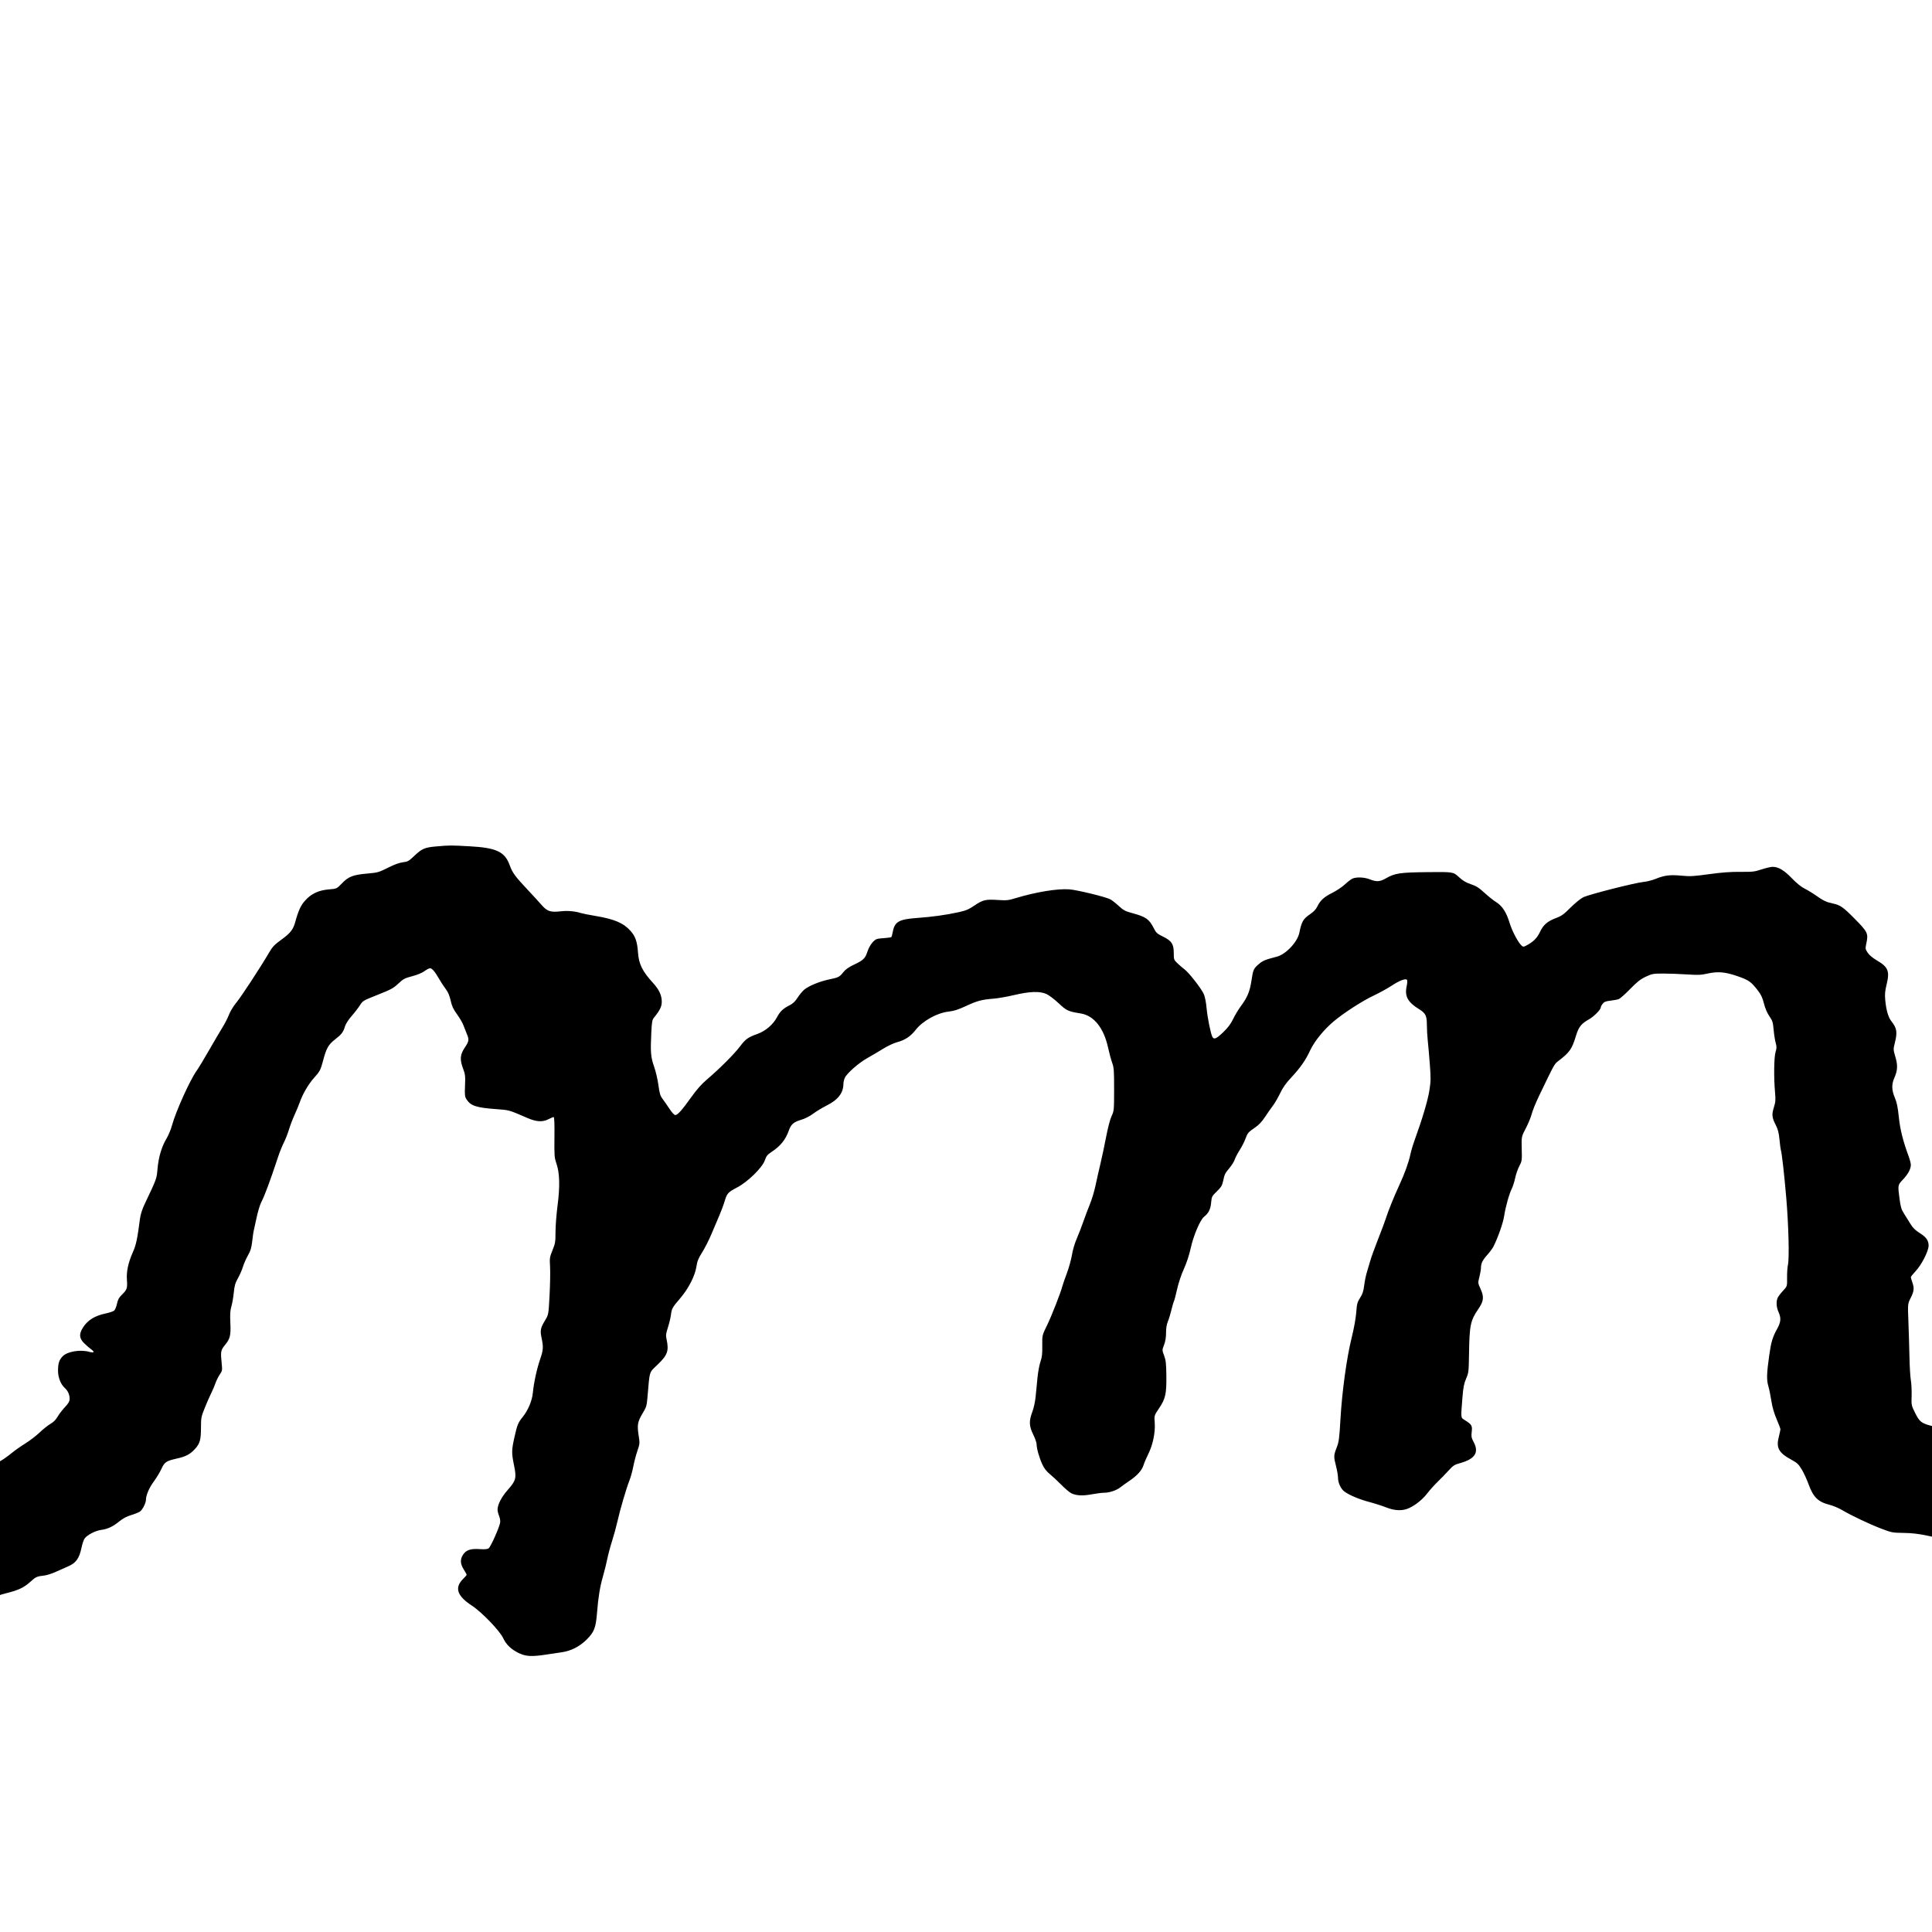 <?xml version="1.0" encoding="UTF-8" standalone="no"?>
<!-- Created with Inkscape (http://www.inkscape.org/) -->

<svg
   xmlns:dc="http://purl.org/dc/elements/1.1/"
   xmlns:cc="http://creativecommons.org/ns#"
   xmlns:rdf="http://www.w3.org/1999/02/22-rdf-syntax-ns#"
   xmlns:svg="http://www.w3.org/2000/svg"
   xmlns="http://www.w3.org/2000/svg"
   xmlns:sodipodi="http://sodipodi.sourceforge.net/DTD/sodipodi-0.dtd"
   xmlns:inkscape="http://www.inkscape.org/namespaces/inkscape"
   version="1.1"
   id="svg736"
   width="1000"
   height="1000"
   viewBox="0 0 1000 1000"
   sodipodi:docname="Masomeh_bdc_m.svg"
   inkscape:version="0.92.2 5c3e80d, 2017-08-06">
  <defs
     id="defs740" />
  <sodipodi:namedview
     pagecolor="#ffffff"
     bordercolor="#666666"
     borderopacity="1"
     objecttolerance="10"
     gridtolerance="10"
     guidetolerance="10"
     inkscape:pageopacity="0"
     inkscape:pageshadow="2"
     inkscape:window-width="1185"
     inkscape:window-height="657"
     id="namedview738"
     showgrid="false"
     inkscape:zoom="0.13380301"
     inkscape:cx="64.212283"
     inkscape:cy="600"
     inkscape:window-x="0"
     inkscape:window-y="0"
     inkscape:window-maximized="0"
     inkscape:current-layer="svg736" />
  <path
     style="fill:#000000;stroke-width:0.5"
     d="m 269.052,855.894 c -4.267,-1.986 -6.976,-4.494 -8.577,-7.939 -1.788,-3.849 -11.106,-13.542 -16.218,-16.873 -7.762,-5.057 -9.142,-9.385 -4.442,-13.94 0.944,-0.915 1.717,-1.837 1.717,-2.048 0,-0.211 -0.675,-1.449 -1.5,-2.75 -1.773,-2.796 -1.927,-5.111 -0.492,-7.432 1.582,-2.559 3.945,-3.418 8.541,-3.103 2.847,0.195 4.134,0.082 4.862,-0.428 1.012,-0.709 5.344,-10.354 5.901,-13.138 0.188,-0.939 -0.008,-2.332 -0.502,-3.565 -0.445,-1.113 -0.81,-2.573 -0.81,-3.245 0,-2.621 2.016,-6.549 5.242,-10.214 4.325,-4.912 4.643,-6.142 3.294,-12.733 -1.329,-6.491 -1.305,-7.873 0.253,-14.79 1.414,-6.276 1.84,-7.313 4.227,-10.272 2.76,-3.422 4.844,-8.351 5.234,-12.381 0.513,-5.301 2.052,-12.425 3.755,-17.385 1.689,-4.92 1.789,-6.329 0.785,-11.127 -0.828,-3.956 -0.591,-5.124 1.865,-9.219 1.732,-2.888 1.732,-2.888 2.268,-12.888 0.295,-5.5 0.409,-12.137 0.255,-14.75 -0.266,-4.487 -0.195,-4.963 1.27,-8.583 1.415,-3.495 1.552,-4.327 1.552,-9.429 0,-3.077 0.475,-9.227 1.056,-13.667 1.298,-9.914 1.107,-16.898 -0.597,-21.821 -1.044,-3.016 -1.116,-3.998 -1.012,-13.625 0.074,-6.852 -0.062,-10.375 -0.402,-10.375 -0.283,0 -1.471,0.498 -2.639,1.107 -3.06,1.595 -6.271,1.42 -10.908,-0.593 -9.586,-4.162 -9.468,-4.128 -15.988,-4.59 -10.437,-0.739 -13.444,-1.715 -15.55,-5.045 -0.924,-1.461 -1.007,-2.199 -0.798,-7.13 0.208,-4.918 0.106,-5.837 -0.964,-8.685 -1.809,-4.812 -1.626,-7.309 0.803,-10.947 2.264,-3.39 2.372,-4.112 1.075,-7.18 -0.509,-1.204 -1.294,-3.203 -1.745,-4.443 -0.451,-1.24 -1.934,-3.783 -3.296,-5.651 -1.957,-2.685 -2.65,-4.176 -3.303,-7.112 -0.58,-2.606 -1.332,-4.378 -2.52,-5.933 -0.932,-1.22 -2.516,-3.643 -3.521,-5.384 -2.2,-3.811 -3.586,-5.416 -4.677,-5.416 -0.448,0 -1.727,0.671 -2.843,1.492 -1.242,0.913 -3.704,1.931 -6.351,2.625 -3.875,1.016 -4.619,1.412 -7.195,3.834 -2.536,2.385 -3.781,3.061 -10.623,5.768 -7.601,3.007 -7.779,3.112 -9.25,5.453 -0.825,1.313 -2.751,3.811 -4.279,5.552 -1.645,1.874 -3.041,4.04 -3.422,5.309 -0.91,3.039 -1.805,4.22 -5.134,6.782 -3.399,2.615 -4.481,4.493 -6.119,10.613 -1.449,5.415 -1.663,5.825 -4.994,9.558 -2.796,3.133 -5.723,8.217 -7.278,12.637 -0.508,1.445 -1.698,4.314 -2.645,6.377 -0.947,2.062 -2.228,5.43 -2.847,7.482 -0.619,2.053 -1.811,5.09 -2.649,6.75 -0.838,1.66 -2.158,4.93 -2.933,7.268 -4.363,13.153 -6.852,19.854 -8.804,23.706 -0.687,1.356 -1.786,5.055 -2.443,8.221 -0.656,3.166 -1.302,6.109 -1.435,6.54 -0.133,0.431 -0.463,2.754 -0.733,5.163 -0.397,3.536 -0.834,4.992 -2.272,7.564 -0.979,1.751 -2.137,4.393 -2.573,5.87 -0.436,1.477 -1.581,4.1 -2.543,5.827 -1.438,2.581 -1.826,3.919 -2.174,7.5 -0.233,2.397 -0.788,5.596 -1.235,7.109 -0.63,2.134 -0.752,4.039 -0.543,8.5 0.31,6.64 -0.084,8.226 -2.901,11.664 -2.063,2.517 -2.206,3.364 -1.585,9.336 0.372,3.578 0.327,3.842 -0.979,5.75 -0.753,1.1 -1.758,3.13 -2.233,4.511 -0.475,1.381 -1.451,3.669 -2.168,5.084 -0.717,1.415 -2.209,4.819 -3.316,7.564 -1.898,4.707 -2.013,5.287 -2.015,10.166 -0.003,6.498 -0.551,8.462 -3.138,11.269 -2.542,2.757 -4.673,3.876 -9.427,4.947 -5.444,1.227 -6.317,1.818 -7.933,5.371 -0.772,1.698 -2.551,4.637 -3.953,6.532 -2.375,3.211 -4.031,7.096 -4.057,9.52 -0.017,1.645 -1.772,5.075 -3.06,5.981 -0.648,0.456 -2.702,1.284 -4.564,1.841 -2.327,0.695 -4.261,1.724 -6.185,3.291 -3.316,2.701 -6.001,3.95 -9.473,4.407 -2.949,0.388 -7.325,2.716 -8.512,4.527 -0.451,0.689 -1.127,2.715 -1.502,4.503 -1.22,5.822 -2.884,8.104 -7.25,9.946 -1.206,0.509 -3.87,1.693 -5.919,2.63 -2.049,0.938 -4.749,1.821 -6,1.964 -4.002,0.456 -4.488,0.671 -7.351,3.264 -3.33,3.016 -6.281,4.409 -12.559,5.93 -3.18,0.77 -5.613,1.738 -7.75,3.081 -7.206,4.53 -8.796,4.966 -21.864,5.997 -13.874,1.095 -13.719,1.113 -21.75,-2.57 -7.762,-3.56 -8.579,-3.689 -18,-2.837 -4.17,0.377 -4.665,0.322 -6.75,-0.757 -1.815,-0.939 -2.54,-1.744 -3.748,-4.163 -1.498,-2.999 -1.498,-2.999 -1.376,-25.459 0.136,-25.087 0.125,-25.003 3.624,-27.026 1.429,-0.826 2.76,-1.029 7.25,-1.11 3.025,-0.054 7.412,-0.368 9.75,-0.698 2.887,-0.407 6.254,-0.471 10.5,-0.198 3.438,0.221 7.15,0.408 8.25,0.416 2.687,0.02 12.96,-1.106 15.701,-1.721 2.74,-0.615 11.976,-4.88 17.297,-7.986 2.202,-1.286 5.044,-2.923 6.316,-3.639 1.272,-0.716 3.635,-2.401 5.25,-3.744 1.615,-1.343 4.849,-3.624 7.187,-5.068 2.337,-1.444 5.713,-4.03 7.5,-5.745 1.788,-1.716 4.295,-3.712 5.571,-4.437 1.557,-0.883 2.775,-2.102 3.699,-3.702 0.758,-1.312 2.469,-3.553 3.804,-4.98 1.974,-2.111 2.426,-2.931 2.426,-4.4 0,-2.068 -0.907,-4.064 -2.503,-5.506 -2.117,-1.913 -3.497,-5.445 -3.497,-8.95 0,-3.774 0.561,-5.522 2.387,-7.436 2.377,-2.491 9.101,-3.625 13.785,-2.324 2.486,0.69 2.98,0.13 1.078,-1.222 -0.825,-0.587 -2.456,-1.993 -3.625,-3.126 -2.676,-2.593 -2.87,-4.822 -0.714,-8.218 2.428,-3.825 6.123,-6.117 11.755,-7.291 1.966,-0.41 3.96,-1.094 4.431,-1.52 0.47,-0.426 1.111,-2.006 1.424,-3.512 0.434,-2.089 1.014,-3.172 2.445,-4.569 2.741,-2.674 3.005,-3.419 2.701,-7.614 -0.327,-4.508 0.605,-8.899 3.09,-14.551 1.672,-3.802 2.252,-6.53 3.655,-17.195 0.31,-2.356 1.131,-4.932 2.47,-7.75 6.249,-13.152 6.169,-12.932 6.624,-18.222 0.511,-5.933 2.163,-11.485 4.629,-15.548 0.985,-1.623 2.281,-4.752 2.879,-6.952 1.944,-7.147 9.305,-23.43 12.771,-28.251 0.89,-1.238 3.747,-5.963 6.349,-10.5 2.602,-4.537 5.747,-9.883 6.99,-11.882 1.243,-1.998 2.756,-4.96 3.362,-6.582 0.609,-1.628 2.271,-4.369 3.709,-6.117 2.747,-3.339 12.522,-18.277 17.287,-26.418 1.538,-2.627 2.701,-3.826 6.068,-6.254 4.707,-3.395 6.142,-5.22 7.243,-9.214 1.669,-6.056 2.877,-8.637 5.264,-11.249 3.138,-3.434 6.946,-5.174 12.259,-5.604 3.934,-0.318 3.934,-0.318 6.684,-3.162 3.382,-3.498 5.708,-4.383 13.25,-5.04 5.166,-0.45 5.804,-0.632 10.5,-2.989 3.337,-1.675 5.915,-2.617 7.75,-2.831 2.479,-0.29 3.046,-0.603 5.75,-3.176 4.093,-3.895 5.491,-4.504 11.54,-5.029 7.01,-0.609 7.278,-0.61 17.21,-0.068 13.939,0.76 18.276,2.814 20.81,9.856 1.391,3.863 2.781,5.755 9.422,12.814 2.485,2.641 5.643,6.089 7.018,7.662 2.956,3.382 4.59,3.923 10.012,3.315 3.523,-0.395 7.282,-0.063 10.413,0.921 0.866,0.272 4.275,0.946 7.575,1.498 9.784,1.636 14.512,3.674 18.174,7.834 2.435,2.767 3.394,5.596 3.768,11.114 0.401,5.923 2.27,9.699 7.793,15.742 3.122,3.416 4.49,6.344 4.504,9.639 0.011,2.54 -0.92,4.456 -4.032,8.293 -0.918,1.132 -1.114,2.2 -1.373,7.5 -0.507,10.349 -0.302,12.921 1.418,17.793 0.851,2.413 1.864,6.739 2.251,9.614 0.598,4.447 0.93,5.53 2.226,7.25 0.838,1.112 2.448,3.429 3.578,5.147 1.179,1.793 2.416,3.125 2.901,3.125 1.224,0 3.443,-2.472 8.194,-9.126 2.928,-4.102 5.378,-6.878 8.144,-9.228 6.565,-5.578 14.165,-13.172 17.158,-17.146 2.914,-3.868 4.145,-4.747 9.169,-6.543 4.053,-1.449 7.969,-4.799 9.947,-8.51 1.687,-3.165 3.207,-4.592 6.825,-6.41 1.455,-0.731 2.687,-1.927 3.834,-3.72 0.93,-1.454 2.466,-3.323 3.413,-4.155 2.226,-1.955 8.056,-4.362 13.05,-5.388 4.82,-0.991 5.3,-1.239 7.303,-3.768 1.102,-1.392 2.772,-2.57 5.424,-3.828 4.986,-2.365 5.841,-3.2 7.078,-6.919 1.083,-3.256 3.374,-6.118 5.194,-6.491 0.582,-0.119 2.352,-0.303 3.933,-0.409 1.581,-0.106 3.014,-0.332 3.185,-0.503 0.171,-0.171 0.51,-1.39 0.754,-2.709 0.965,-5.222 3.202,-6.502 12.519,-7.162 7.801,-0.553 14.851,-1.526 21.409,-2.958 3.905,-0.852 5.315,-1.443 8.371,-3.507 4.356,-2.943 5.732,-3.263 12.187,-2.84 4.299,0.282 5.37,0.176 8.798,-0.87 10.647,-3.249 21.974,-5.115 28.153,-4.639 3.981,0.307 18.717,3.898 21.142,5.152 0.793,0.41 2.732,1.932 4.31,3.382 2.503,2.301 3.404,2.781 7.083,3.772 7.025,1.892 8.785,3.133 11.153,7.867 1.147,2.293 1.69,2.786 4.68,4.25 4.542,2.223 5.632,3.877 5.632,8.538 0,3.382 0.056,3.539 1.897,5.301 1.043,0.999 2.713,2.43 3.71,3.181 2.359,1.775 8.742,10.003 9.983,12.869 0.568,1.31 1.151,4.308 1.41,7.25 0.412,4.677 2.1,13.059 2.973,14.766 0.802,1.568 2.093,1.03 5.565,-2.322 2.57,-2.481 3.973,-4.348 5.193,-6.913 0.92,-1.933 2.784,-5.017 4.143,-6.853 3.276,-4.427 4.503,-7.435 5.359,-13.137 0.836,-5.568 1.084,-6.112 3.872,-8.499 1.954,-1.672 3.391,-2.257 9.238,-3.759 4.673,-1.2 10.705,-7.612 11.658,-12.39 1.115,-5.591 2.011,-7.188 5.264,-9.388 2.093,-1.415 3.295,-2.66 4.024,-4.168 1.555,-3.216 3.423,-4.914 7.858,-7.144 2.203,-1.108 5.161,-3.107 6.573,-4.442 1.412,-1.335 3.192,-2.666 3.956,-2.956 2.179,-0.828 6.05,-0.621 8.824,0.472 3.452,1.361 5.174,1.26 8.217,-0.481 4.787,-2.739 7.225,-3.105 21.727,-3.26 13.193,-0.141 13.193,-0.141 16.049,2.484 2.143,1.97 3.712,2.91 6.288,3.767 2.76,0.918 4.137,1.789 7.026,4.441 1.976,1.814 4.684,3.974 6.018,4.799 3.159,1.954 5.308,5.243 6.955,10.646 1.314,4.313 4.403,10.21 6.199,11.835 0.838,0.758 1.073,0.768 2.351,0.101 3.74,-1.953 5.694,-3.879 7.226,-7.122 1.786,-3.78 3.854,-5.536 8.609,-7.309 2.507,-0.935 3.847,-1.916 7.15,-5.237 2.26,-2.272 5.19,-4.656 6.598,-5.37 2.875,-1.457 26.774,-7.536 31.337,-7.971 1.65,-0.157 4.454,-0.878 6.23,-1.601 4.494,-1.83 7.47,-2.192 13.324,-1.624 4.423,0.43 6.203,0.333 14.25,-0.778 6.634,-0.916 11.145,-1.251 16.196,-1.204 6.35,0.059 7.372,-0.059 11,-1.269 2.2,-0.734 4.787,-1.332 5.75,-1.329 2.977,0.008 5.924,1.77 9.947,5.945 2.418,2.509 4.804,4.443 6.553,5.31 1.512,0.75 4.1,2.317 5.75,3.482 3.916,2.766 5.445,3.506 8.65,4.184 4.138,0.876 5.446,1.783 11.701,8.12 6.58,6.665 6.956,7.461 5.893,12.47 -0.609,2.869 -0.587,3.031 0.676,4.939 0.833,1.258 2.567,2.709 4.786,4.006 5.814,3.396 6.678,5.518 5.026,12.344 -0.856,3.536 -1.003,5.183 -0.726,8.148 0.49,5.257 1.541,8.88 3.183,10.975 2.884,3.681 3.183,5.626 1.745,11.352 -0.792,3.155 -0.783,3.361 0.311,7.048 1.304,4.392 1.175,7.061 -0.526,10.908 -1.492,3.373 -1.422,6.289 0.245,10.25 1.033,2.455 1.54,4.902 2.068,10 0.676,6.517 2.109,12.229 5.172,20.613 0.575,1.574 1.046,3.438 1.046,4.141 0,2.154 -1.404,4.799 -4.012,7.556 -2.804,2.964 -2.784,2.853 -1.792,10.305 0.522,3.923 0.947,5.326 2.193,7.25 0.85,1.312 2.248,3.56 3.107,4.996 1.547,2.586 2.663,3.671 5.959,5.793 2.61,1.68 3.804,3.595 3.746,6.009 -0.069,2.872 -3.673,9.902 -6.759,13.183 -1.342,1.427 -2.441,2.805 -2.441,3.062 0,0.257 0.338,1.424 0.75,2.593 1.092,3.096 0.936,4.66 -0.81,8.118 -1.56,3.09 -1.56,3.09 -1.203,12.111 0.196,4.962 0.441,13.184 0.544,18.271 0.103,5.088 0.432,10.6 0.73,12.25 0.299,1.65 0.477,5.25 0.397,8 -0.145,4.955 -0.128,5.036 1.848,8.994 2.212,4.431 3.142,5.19 7.997,6.534 2.284,0.632 5.021,0.82 11.498,0.791 11.45,-0.052 18.613,-0.749 23.75,-2.31 8.723,-2.651 15.909,-4.269 21.191,-4.772 4.338,-0.413 6.314,-0.881 9.75,-2.307 4.569,-1.897 14.191,-4.18 17.61,-4.18 2.8,0 5.217,1.257 6.543,3.402 1.013,1.639 1.148,2.737 1.542,12.572 0.522,12.998 0.221,26.105 -0.656,28.526 -1.704,4.707 -4.287,6.207 -12.021,6.985 -2.91,0.293 -6.847,0.962 -8.75,1.487 -1.903,0.525 -5.485,1.322 -7.96,1.77 -6.257,1.133 -8.814,2.003 -14.006,4.766 -4.903,2.61 -10.194,4.311 -19.494,6.269 -3.992,0.84 -7.59,1.993 -10.75,3.443 -7.124,3.27 -6.844,3.262 -19.75,0.523 -4.753,-1.009 -8.113,-1.403 -12.5,-1.464 -5.75,-0.081 -6.229,-0.172 -11.5,-2.189 -6.258,-2.395 -15.454,-6.753 -20.25,-9.596 -1.788,-1.06 -4.713,-2.294 -6.5,-2.744 -6.059,-1.523 -8.498,-3.928 -11.001,-10.845 -0.864,-2.389 -2.43,-5.764 -3.48,-7.499 -1.636,-2.706 -2.393,-3.418 -5.308,-4.997 -6.598,-3.572 -8.016,-6.134 -6.553,-11.841 0.468,-1.825 0.848,-3.602 0.846,-3.948 0,-0.346 -0.897,-2.72 -1.988,-5.274 -1.33,-3.114 -2.219,-6.202 -2.697,-9.37 -0.392,-2.599 -1.097,-6.045 -1.567,-7.657 -0.968,-3.32 -0.876,-6.535 0.461,-16.001 0.969,-6.858 1.724,-9.383 4.083,-13.65 1.971,-3.564 2.138,-5.603 0.715,-8.739 -1.084,-2.389 -1.284,-5.148 -0.518,-7.161 0.271,-0.713 1.51,-2.384 2.754,-3.713 2.261,-2.417 2.261,-2.417 2.196,-6.861 -0.036,-2.444 0.168,-5.457 0.452,-6.694 0.76,-3.307 0.335,-20.356 -0.86,-34.5 -1.019,-12.067 -2.317,-23.557 -2.821,-24.974 -0.142,-0.398 -0.452,-2.785 -0.691,-5.304 -0.321,-3.395 -0.788,-5.278 -1.804,-7.276 -2.122,-4.172 -2.292,-5.602 -1.118,-9.389 0.885,-2.854 0.969,-3.923 0.615,-7.807 -0.689,-7.561 -0.554,-18.209 0.264,-20.875 0.618,-2.014 0.628,-2.736 0.065,-4.75 -0.365,-1.306 -0.84,-4.351 -1.054,-6.767 -0.348,-3.915 -0.589,-4.68 -2.216,-7.043 -1.183,-1.718 -2.171,-4.031 -2.805,-6.569 -0.729,-2.918 -1.504,-4.599 -3.035,-6.583 -3.605,-4.673 -4.695,-5.457 -10.359,-7.453 -6.529,-2.3 -10.395,-2.652 -15.839,-1.441 -3.335,0.742 -4.944,0.806 -10.705,0.427 -3.729,-0.245 -9.255,-0.443 -12.28,-0.439 -5.165,0.007 -5.711,0.107 -8.975,1.645 -2.749,1.296 -4.436,2.625 -8.078,6.362 -2.531,2.598 -5.165,4.938 -5.853,5.199 -0.688,0.262 -2.629,0.632 -4.313,0.822 -2.433,0.275 -3.265,0.604 -4.047,1.598 -0.541,0.688 -0.984,1.558 -0.984,1.932 0,1.103 -3.482,4.634 -5.958,6.042 -4.195,2.385 -5.459,3.972 -6.873,8.634 -2.083,6.867 -3.227,8.507 -9.028,12.951 -2.189,1.677 -1.943,1.233 -10.162,18.314 -1.59,3.304 -3.261,7.438 -3.715,9.187 -0.453,1.748 -1.835,5.097 -3.071,7.441 -2.248,4.262 -2.248,4.262 -2.095,10.563 0.147,6.094 0.106,6.391 -1.264,8.997 -0.779,1.482 -1.744,4.264 -2.143,6.181 -0.4,1.917 -1.165,4.344 -1.7,5.394 -1.359,2.664 -3.271,9.48 -3.99,14.225 -0.549,3.625 -3.182,11.149 -5.523,15.782 -0.493,0.977 -1.922,2.916 -3.175,4.31 -2.484,2.763 -3.303,4.428 -3.303,6.719 0,0.819 -0.361,2.927 -0.802,4.683 -0.798,3.178 -0.796,3.208 0.5,6.038 1.992,4.351 1.787,6.452 -1.029,10.566 -4.156,6.071 -4.627,8.364 -4.856,23.658 -0.132,8.809 -0.204,9.402 -1.505,12.437 -1.094,2.553 -1.471,4.494 -1.893,9.75 -0.872,10.87 -0.92,10.35 1.085,11.616 3.752,2.369 4.082,2.909 3.723,6.081 -0.283,2.499 -0.156,3.189 0.976,5.318 2.946,5.541 0.725,8.874 -7.372,11.063 -2.481,0.671 -3.313,1.221 -5.5,3.637 -1.417,1.566 -3.97,4.197 -5.673,5.847 -1.703,1.65 -4.118,4.329 -5.368,5.954 -2.507,3.258 -5.936,6.052 -9.469,7.712 -3.36,1.579 -7.345,1.459 -11.929,-0.359 -2.001,-0.794 -5.888,-2.039 -8.638,-2.767 -5.161,-1.367 -10.177,-3.458 -12.84,-5.355 -1.89,-1.346 -3.384,-4.525 -3.399,-7.231 -0.006,-1.125 -0.461,-3.804 -1.011,-5.955 -1.28,-5.005 -1.263,-5.547 0.309,-9.614 1.167,-3.02 1.379,-4.602 1.956,-14.636 0.828,-14.396 3.236,-31.917 5.806,-42.25 1.197,-4.813 2.142,-10.019 2.371,-13.067 0.341,-4.533 0.554,-5.336 2.018,-7.618 1.279,-1.994 1.739,-3.398 2.105,-6.433 0.258,-2.135 0.895,-5.232 1.416,-6.882 0.521,-1.65 1.322,-4.35 1.781,-6 0.458,-1.65 2.252,-6.6 3.985,-11 1.734,-4.4 3.543,-9.238 4.022,-10.75 1.258,-3.978 4.302,-11.504 6.935,-17.145 2.752,-5.896 4.96,-12.036 5.793,-16.105 0.338,-1.65 1.351,-5.025 2.252,-7.5 3.851,-10.576 6.77,-20.421 7.561,-25.499 0.742,-4.765 0.77,-6.37 0.233,-13.456 -0.336,-4.425 -0.819,-9.958 -1.074,-12.296 -0.255,-2.337 -0.464,-6.015 -0.465,-8.173 0,-4.708 -0.659,-6.057 -3.928,-8.064 -5.956,-3.657 -7.643,-6.721 -6.546,-11.891 0.382,-1.798 0.442,-3.103 0.157,-3.388 -0.796,-0.796 -3.879,0.401 -8.01,3.108 -2.158,1.415 -6.181,3.633 -8.94,4.929 -5.994,2.817 -15.493,8.922 -20.89,13.427 -5.099,4.256 -10.07,10.367 -12.244,15.052 -2.372,5.113 -5.055,8.972 -9.713,13.973 -2.865,3.076 -4.454,5.318 -5.85,8.258 -1.054,2.219 -2.706,5.069 -3.671,6.332 -0.964,1.264 -2.818,3.914 -4.12,5.889 -1.653,2.509 -3.221,4.172 -5.202,5.517 -3.506,2.381 -3.871,2.817 -5.051,6.046 -0.521,1.426 -1.834,3.975 -2.916,5.664 -1.083,1.689 -2.218,3.863 -2.524,4.831 -0.306,0.968 -1.47,2.867 -2.588,4.219 -2.504,3.03 -2.657,3.338 -3.412,6.858 -0.516,2.406 -1.012,3.23 -3.263,5.417 -2.561,2.489 -2.665,2.697 -2.965,5.904 -0.32,3.421 -1.305,5.37 -3.663,7.241 -1.999,1.586 -5.446,9.665 -6.852,16.062 -0.823,3.743 -2.129,7.727 -3.593,10.96 -1.373,3.032 -2.781,7.246 -3.493,10.457 -0.656,2.958 -1.394,5.77 -1.64,6.25 -0.246,0.48 -0.851,2.56 -1.344,4.622 -0.493,2.062 -1.312,4.725 -1.819,5.916 -0.608,1.43 -0.922,3.385 -0.922,5.75 -1.5e-4,2.407 -0.338,4.473 -1.03,6.292 -1.03,2.709 -1.03,2.709 0.035,5.554 0.889,2.378 1.079,4.069 1.155,10.291 0.116,9.508 -0.449,12.05 -3.768,16.963 -2.534,3.751 -2.534,3.751 -2.252,7.49 0.371,4.909 -0.946,11.381 -3.258,16.008 -0.958,1.917 -2.114,4.623 -2.57,6.014 -0.908,2.773 -3.359,5.445 -7.562,8.245 -1.375,0.916 -3.313,2.31 -4.306,3.099 -2.092,1.661 -5.733,2.877 -8.61,2.877 -1.104,0 -3.937,0.362 -6.296,0.804 -4.714,0.884 -8.091,0.699 -10.637,-0.582 -0.909,-0.457 -3.234,-2.438 -5.167,-4.402 -1.933,-1.964 -4.609,-4.458 -5.947,-5.543 -1.679,-1.362 -2.868,-2.91 -3.841,-5 -1.574,-3.382 -2.947,-8.241 -2.947,-10.425 0,-0.791 -0.787,-3.036 -1.75,-4.99 -2.156,-4.377 -2.261,-6.959 -0.472,-11.715 0.739,-1.965 1.465,-5.296 1.721,-7.898 0.244,-2.475 0.682,-6.927 0.974,-9.894 0.292,-2.967 0.983,-6.678 1.535,-8.249 0.79,-2.247 0.988,-3.998 0.933,-8.226 -0.07,-5.371 -0.07,-5.371 2.44,-10.501 2.355,-4.814 7.135,-16.997 7.923,-20.193 0.195,-0.791 1.239,-3.8 2.32,-6.688 1.081,-2.888 2.281,-7.205 2.668,-9.594 0.404,-2.495 1.431,-6.007 2.412,-8.25 0.94,-2.148 2.492,-6.156 3.448,-8.906 0.956,-2.75 2.525,-6.912 3.487,-9.25 0.962,-2.337 2.243,-6.612 2.848,-9.5 0.605,-2.888 1.748,-7.95 2.54,-11.25 0.792,-3.3 2.124,-9.582 2.959,-13.96 0.9,-4.714 2.049,-9.097 2.818,-10.75 1.274,-2.736 1.299,-3.005 1.309,-13.79 0.009,-9.872 -0.096,-11.295 -1.024,-13.873 -0.568,-1.58 -1.5,-5.03 -2.072,-7.666 -2.223,-10.259 -7.317,-16.666 -14.141,-17.784 -6.635,-1.087 -7.296,-1.392 -11.481,-5.306 -2.182,-2.04 -5.019,-4.187 -6.306,-4.771 -3.398,-1.542 -8.66,-1.366 -16.839,0.565 -3.575,0.844 -8.3,1.672 -10.5,1.841 -6.081,0.467 -8.524,1.117 -14.304,3.808 -4.043,1.882 -6.185,2.568 -9.007,2.884 -5.945,0.667 -13.45,4.841 -17.06,9.489 -2.628,3.384 -5.573,5.318 -9.755,6.406 -1.581,0.411 -4.788,1.932 -7.125,3.38 -2.337,1.448 -5.985,3.6 -8.105,4.782 -4.526,2.525 -10.743,8.008 -11.714,10.332 -0.375,0.897 -0.683,2.257 -0.684,3.022 -0.01,4.703 -2.772,8.266 -8.72,11.245 -2.215,1.11 -5.337,2.998 -6.938,4.196 -1.804,1.35 -4.192,2.56 -6.282,3.182 -3.82,1.138 -5.184,2.33 -6.307,5.515 -1.697,4.81 -4.361,8.095 -9.058,11.168 -2.026,1.326 -2.595,2.053 -3.397,4.339 -1.326,3.78 -8.842,11.114 -14.317,13.971 -4.681,2.442 -5.27,3.091 -6.437,7.077 -0.515,1.759 -1.759,5.111 -2.766,7.448 -1.007,2.337 -2.873,6.725 -4.147,9.75 -1.274,3.025 -3.412,7.23 -4.751,9.344 -1.944,3.07 -2.536,4.53 -2.939,7.25 -0.713,4.811 -4.068,11.406 -8.361,16.435 -4.182,4.899 -4.429,5.343 -4.871,8.76 -0.193,1.491 -0.891,4.381 -1.552,6.422 -1.04,3.214 -1.131,4.038 -0.678,6.15 1.272,5.932 0.487,8.149 -4.621,13.043 -4.558,4.367 -4.058,2.762 -5.275,16.929 -0.382,4.443 -0.585,5.113 -2.52,8.316 -2.577,4.265 -2.892,6.013 -2.053,11.403 0.637,4.095 0.619,4.311 -0.673,8.126 -0.73,2.156 -1.682,5.791 -2.116,8.077 -0.434,2.287 -1.333,5.527 -1.998,7.201 -1.581,3.98 -4.896,15.31 -6.206,21.21 -0.57,2.567 -1.801,7.067 -2.736,10 -0.935,2.933 -2.057,7.134 -2.493,9.334 -0.436,2.2 -1.44,6.25 -2.232,9 -1.578,5.485 -2.415,10.624 -3.088,18.956 -0.621,7.692 -1.461,9.876 -5.26,13.678 -3.72,3.722 -8.133,5.98 -13.074,6.689 -1.86,0.267 -5.52,0.814 -8.133,1.214 -7.025,1.078 -10.235,0.943 -13.48,-0.567 z"
     id="path746"
     inkscape:connector-curvature="0" />
</svg>
